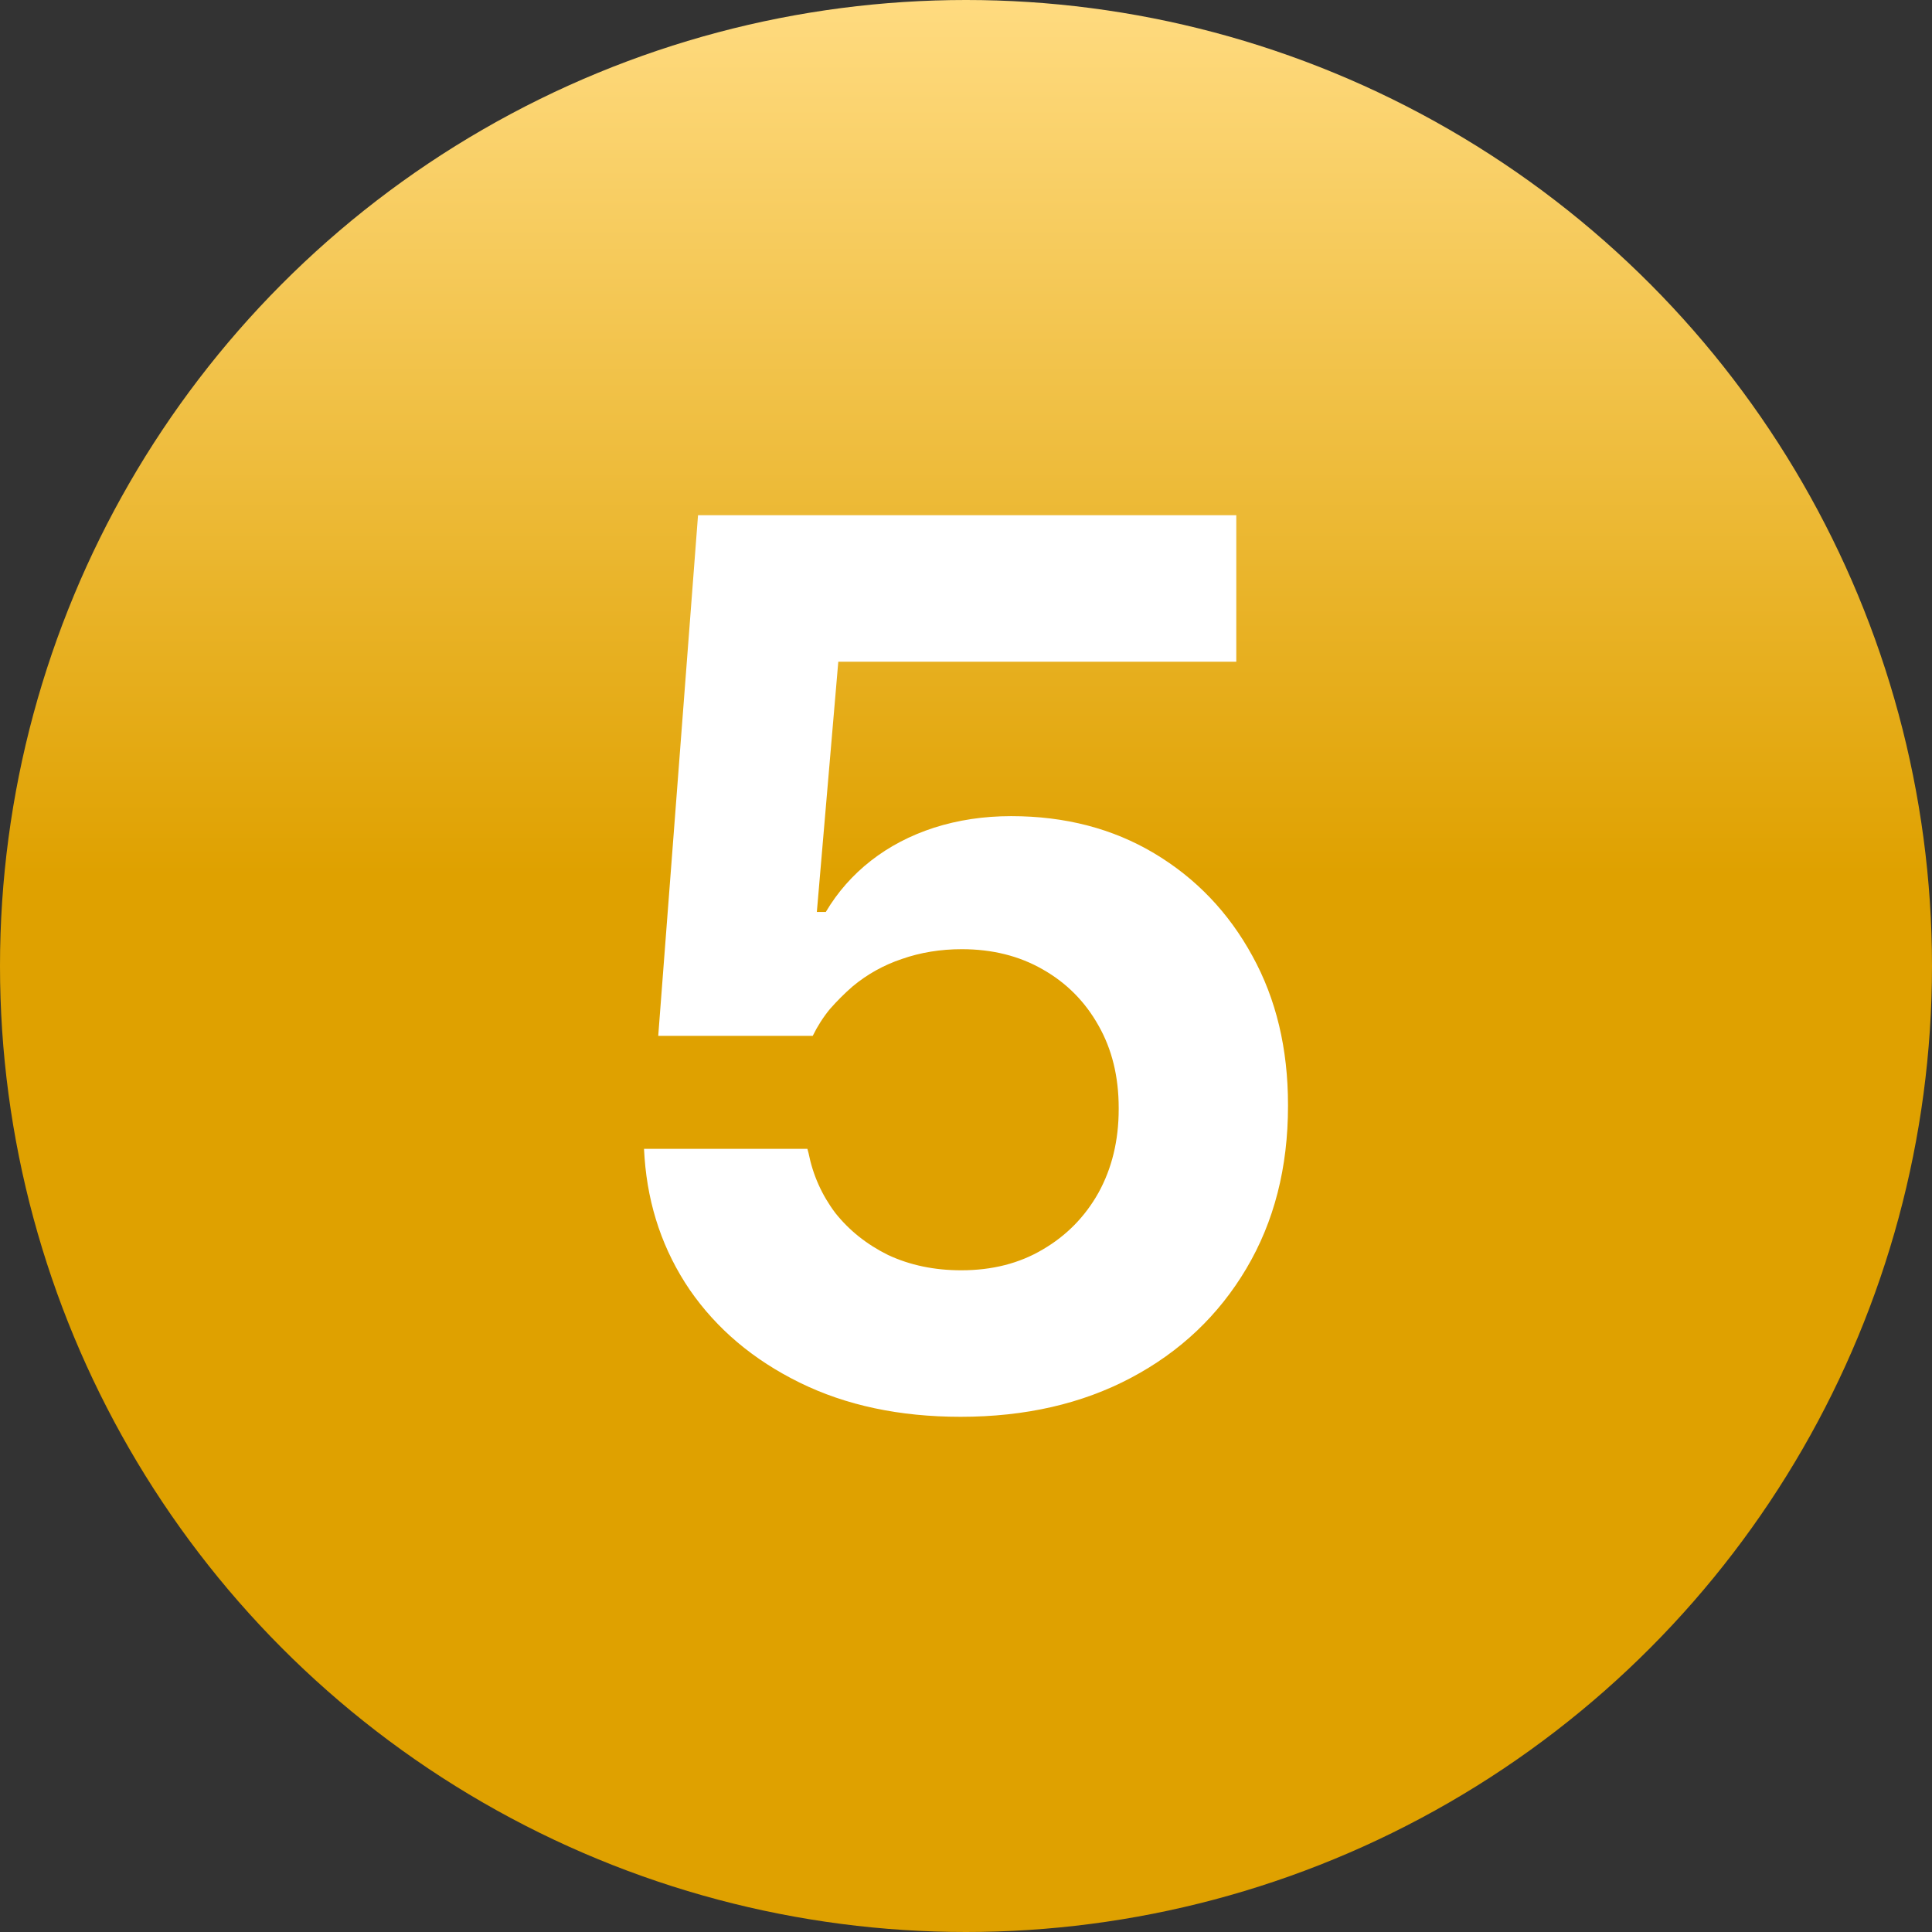 <svg width="30" height="30" viewBox="0 0 30 30" fill="none" xmlns="http://www.w3.org/2000/svg">
<rect x="0" y="0" width="30" height="30" fill="#333333" stroke="none"/>
<circle cx="15" cy="15" r="15" fill="url(#paint0_linear_776_3027)"/>
<path d="M14.917 22C13.97 22 13.136 21.823 12.417 21.469C11.697 21.115 11.129 20.635 10.71 20.028C10.298 19.422 10.065 18.739 10.009 17.981L10 17.839H12.537L12.555 17.905C12.623 18.246 12.761 18.556 12.97 18.834C13.186 19.106 13.459 19.324 13.791 19.488C14.13 19.646 14.508 19.725 14.926 19.725C15.406 19.725 15.827 19.618 16.19 19.403C16.559 19.188 16.848 18.894 17.057 18.521C17.266 18.142 17.371 17.709 17.371 17.223V17.204C17.371 16.717 17.266 16.291 17.057 15.924C16.848 15.551 16.559 15.261 16.19 15.052C15.827 14.844 15.409 14.739 14.935 14.739C14.603 14.739 14.293 14.79 14.004 14.891C13.721 14.986 13.466 15.128 13.238 15.318C13.115 15.425 12.998 15.542 12.887 15.668C12.783 15.795 12.694 15.934 12.62 16.085H10.221L10.839 8H19.197V10.275H13.017L12.684 14.161H12.823C13.007 13.851 13.241 13.586 13.524 13.365C13.807 13.144 14.133 12.973 14.502 12.853C14.877 12.733 15.277 12.673 15.701 12.673C16.538 12.673 17.279 12.866 17.924 13.251C18.57 13.637 19.078 14.168 19.447 14.844C19.816 15.513 20 16.284 20 17.156V17.175C20 18.13 19.785 18.97 19.354 19.697C18.924 20.423 18.327 20.989 17.565 21.393C16.802 21.798 15.919 22 14.917 22Z" fill="white"/>
<defs>
<linearGradient id="paint0_linear_776_3027" x1="15" y1="0" x2="15" y2="30" gradientUnits="userSpaceOnUse">
<stop stop-color="#FFDB80"/>
<stop offset="0.453" stop-color="#DFA100"/>
</linearGradient>
</defs>
</svg>
